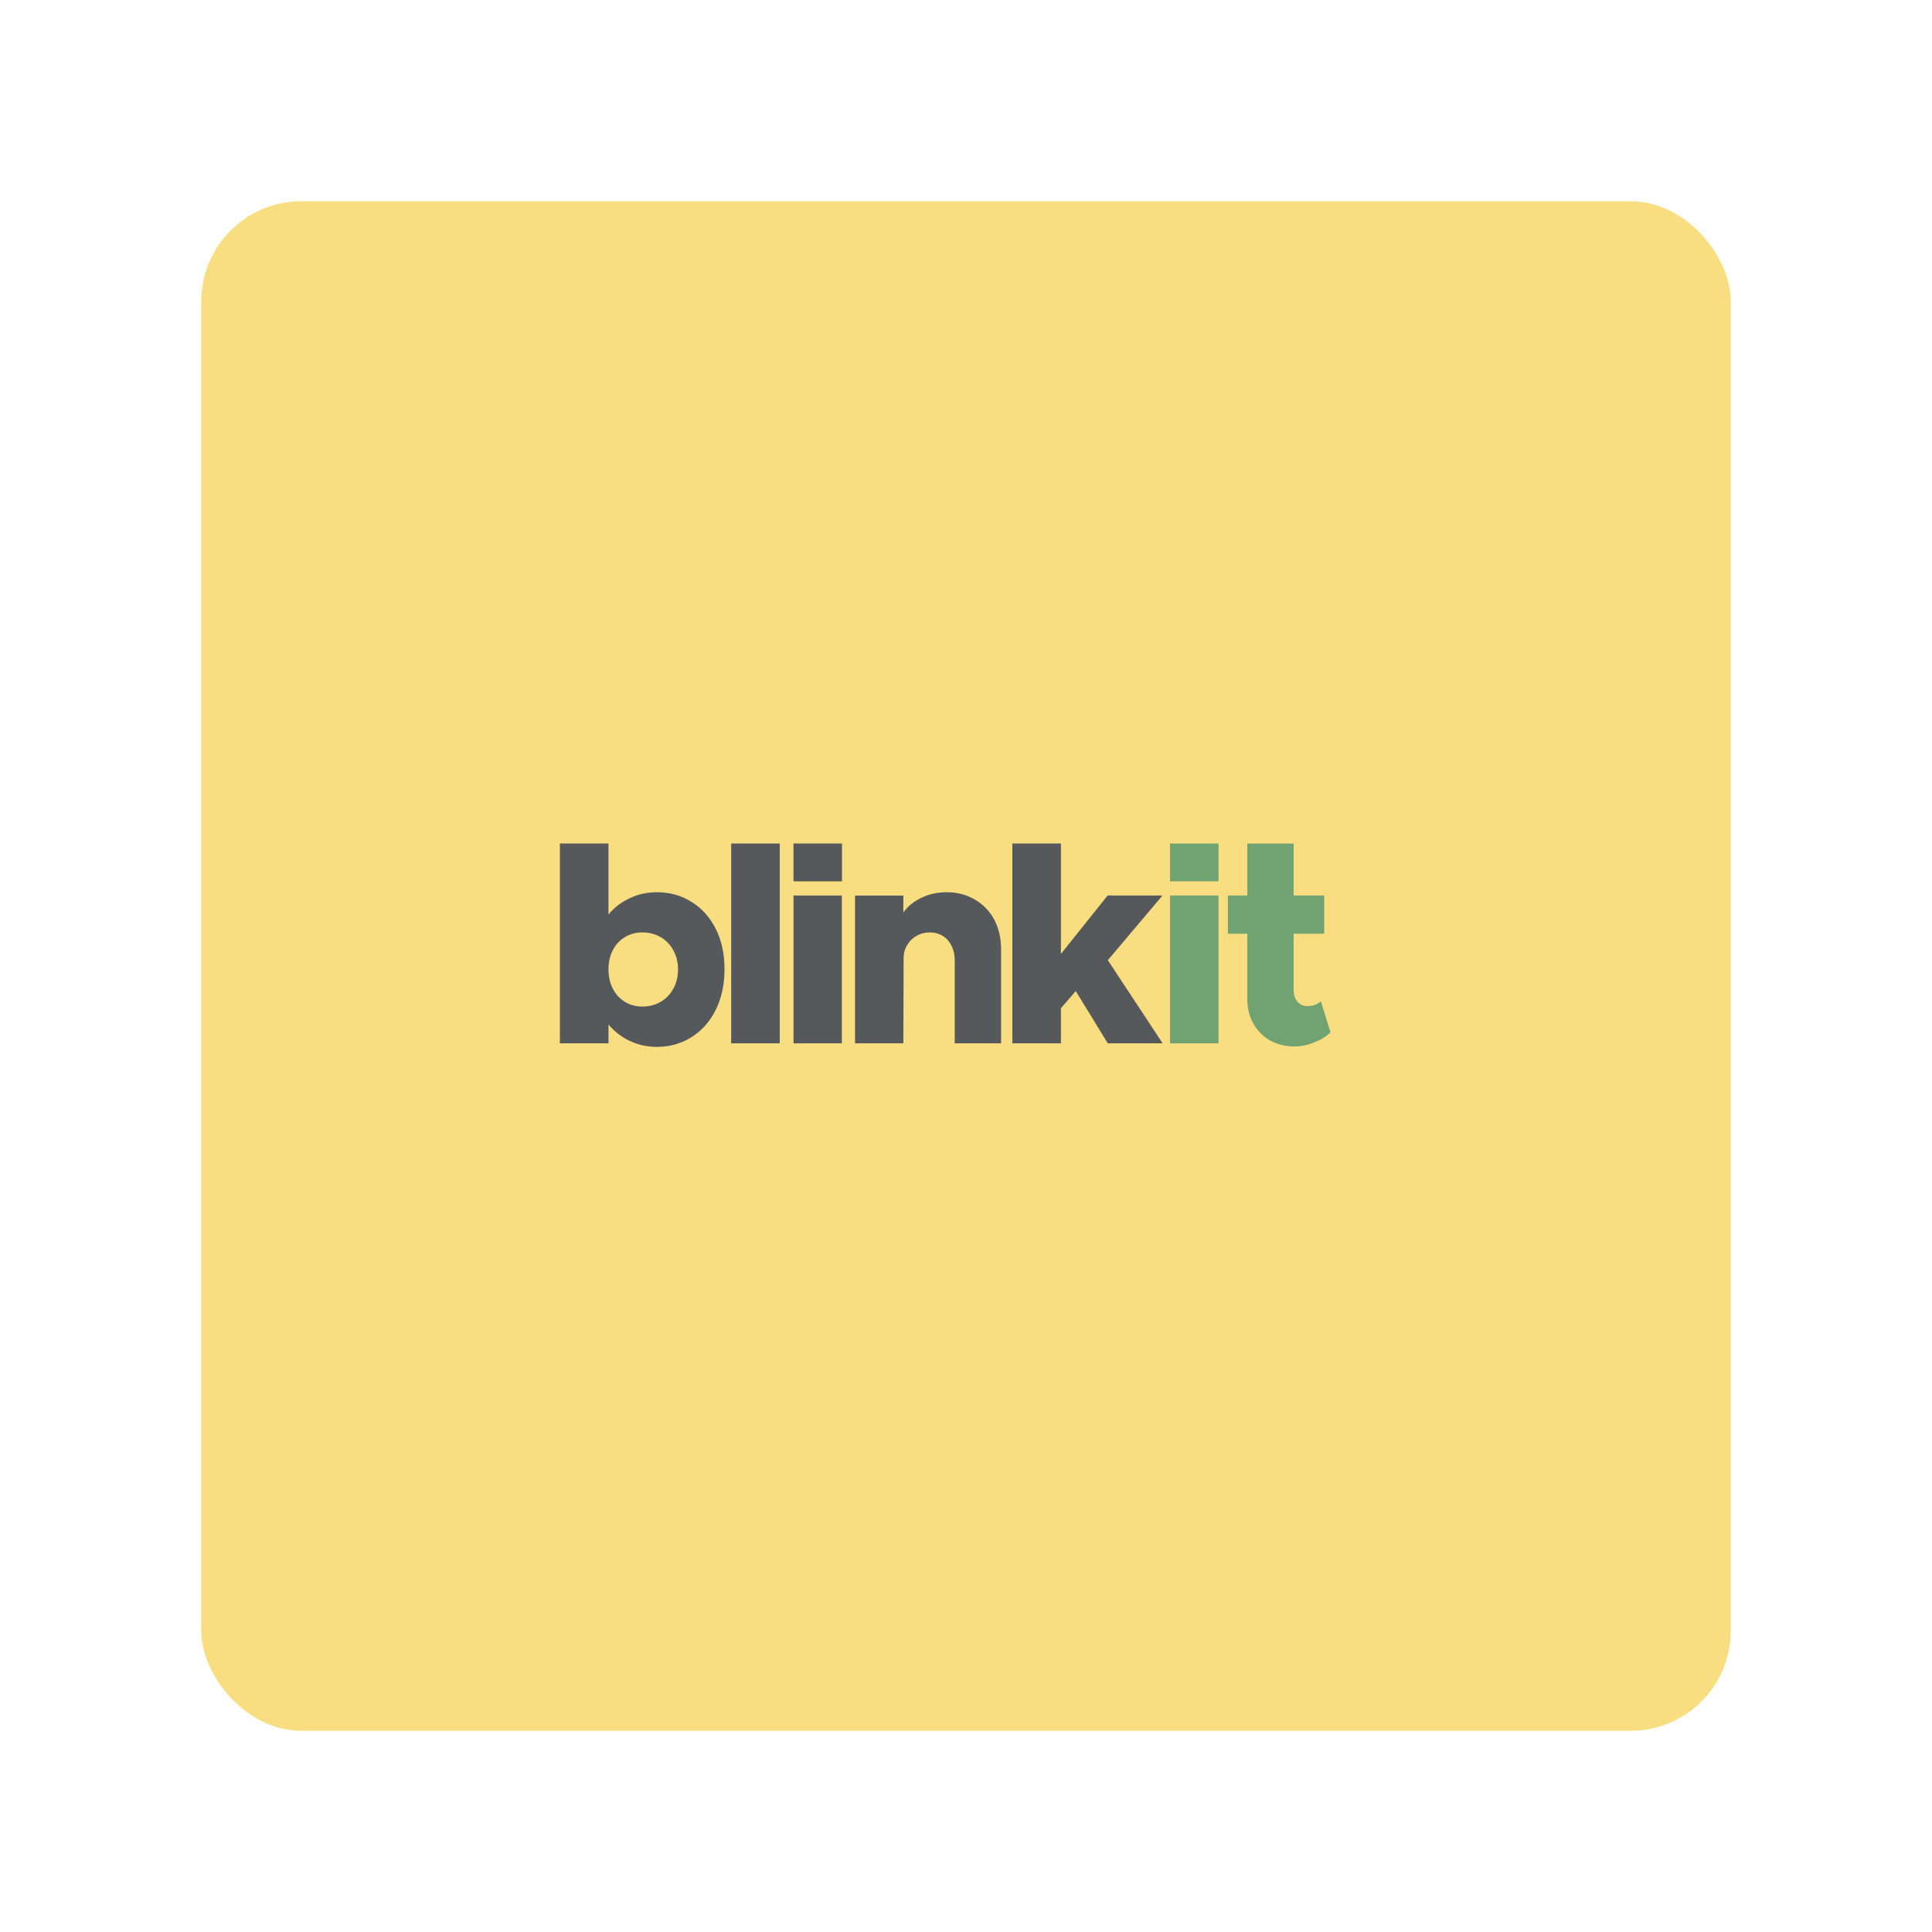 <?xml version="1.0" encoding="UTF-8" standalone="no"?>
<!-- Created with Inkscape (http://www.inkscape.org/) -->

<svg
   width="192"
   height="192"
   viewBox="0 0 50.8 50.8"
   version="1.1"
   id="svg1"
   xmlns="http://www.w3.org/2000/svg"
   xmlns:svg="http://www.w3.org/2000/svg">
  <defs
     id="defs1" />
  <rect
     class="cls-5"
     width="40.217"
     height="40.217"
     rx="2.63"
     ry="2.63"
     id="rect1"
     x="5.292"
     y="5.292"
     style="display:inline;fill:#f9de81;fill-opacity:1;stroke-width:0.265" />
  <g
     id="g9"
     transform="matrix(0.007,0,0,0.007,12.601,12.603)">
    <path
       d="m 666.964,1551 c 48.949,0 92.652,12.24 131.112,36.71 38.808,24.12 69.226,58.38 91.253,102.77 21.327,42.65 31.991,92.82 31.991,150.5 0,55.93 -10.664,105.92 -31.991,149.97 -21.328,44.04 -51.396,78.48 -90.205,103.3 -39.158,25.17 -83.211,37.75 -132.16,37.75 -35.662,0 -69.226,-7.34 -100.693,-22.02 -31.467,-14.69 -58.388,-35.31 -80.764,-61.88 v 70.57 H 303 V 1368 h 182.507 v 266.38 c 22.376,-26.57 49.297,-47.02 80.764,-61.35 31.467,-14.69 65.031,-22.03 100.693,-22.03 z m -54.542,429.46 c 25.873,0 48.948,-5.94 69.227,-17.83 20.278,-11.89 36.187,-28.49 47.724,-49.81 11.538,-20.98 17.307,-44.93 17.307,-71.84 0,-26.22 -5.769,-49.99 -17.307,-71.32 -11.537,-21.32 -27.446,-37.93 -47.724,-49.81 -20.279,-11.89 -43.354,-17.83 -69.227,-17.83 -24.474,0 -46.326,5.94 -65.555,17.83 -19.23,11.54 -34.264,27.79 -45.103,48.76 -10.838,21.33 -16.257,45.45 -16.257,72.37 0,26.91 5.419,51.04 16.257,72.36 10.839,20.97 25.873,37.4 45.103,49.29 19.229,11.89 41.081,17.83 65.555,17.83 z"
       fill="#1c1c1c"
       id="path1"
       style="fill:#56595b;fill-opacity:1" />
    <path
       d="M 946.305,2118.67 V 1368 h 182.505 v 750.67 z"
       fill="#1c1c1c"
       id="path2"
       style="fill:#56595b;fill-opacity:1" />
    <path
       d="M 1180.54,2118.67 V 1563.44 H 1362 v 555.23 z"
       fill="#1c1c1c"
       id="path3"
       style="fill:#56595b;fill-opacity:1" />
    <path
       d="m 1756.19,1551 c 38.81,0 73.78,9.09 104.89,27.27 31.12,17.83 55.59,43 73.42,75.51 17.14,32.86 25.7,70.09 25.7,111.69 v 353.2 h -174.11 v -312.3 c 0,-20.28 -4.02,-38.28 -12.07,-54.01 -7.69,-16.08 -18.7,-28.49 -33.04,-37.23 -13.98,-8.74 -30.41,-13.11 -49.29,-13.11 -17.83,0 -34.27,4.37 -49.3,13.11 -15.04,8.39 -26.75,19.93 -35.14,34.61 -8.74,13.98 -13.11,30.41 -13.11,49.29 l -1.05,319.64 h -181.46 v -555.08 h 181.46 v 63.45 c 17.13,-23.77 40.03,-42.3 68.7,-55.59 28.67,-13.63 60.14,-20.45 94.4,-20.45 z"
       fill="#1c1c1c"
       id="path4"
       style="fill:#56595b;fill-opacity:1" />
    <path
       d="m 2361.21,1806.37 205.89,312.3 H 2361 l -120.41,-196.42 -55.59,64.5 v 131.92 H 2002.49 V 1368 H 2185 v 414.77 l 175.46,-219.47 205.96,0.14 z"
       fill="#1c1c1c"
       id="path5"
       style="fill:#56595b;fill-opacity:1" />
    <path
       d="m 1180.44,1368.06 h 182.06 v 142.08 h -182.06 z"
       fill="#1c1c1c"
       id="path6"
       style="fill:#56595b;fill-opacity:1" />
    <path
       d="m 2594.84,2118.71 v -555.27 h 182.06 v 555.27 z"
       fill="#0c831f"
       id="path7"
       style="fill:#71a372;fill-opacity:1" />
    <path
       d="m 3161.43,1960.44 36.18,116.93 c -16.43,15.74 -37.23,28.49 -62.41,38.28 -24.82,9.79 -49.12,14.69 -72.89,14.69 -34.27,0 -64.86,-7.52 -91.78,-22.55 -26.92,-15.38 -47.9,-36.71 -62.94,-63.98 -15.03,-26.56 -22.55,-57.15 -22.55,-91.76 v -244.99 h -72.89 v -143.62 h 72.89 v -195.38 h 174.12 v 195.38 h 114.85 v 143.62 h -114.85 v 211.43 c 0,17.83 4.72,32.34 14.16,43.52 9.44,11.19 21.5,16.78 36.19,16.78 10.48,0 20.27,-1.57 29.36,-4.72 9.09,-3.14 16.61,-7.69 22.56,-13.63 z"
       fill="#0c831f"
       id="path8"
       style="fill:#71a372;fill-opacity:1" />
    <path
       d="m 2594.84,1368.06 h 182.06 v 142.08 h -182.06 z"
       fill="#0c831f"
       id="path9"
       style="fill:#71a372;fill-opacity:1" />
  </g>
</svg>
